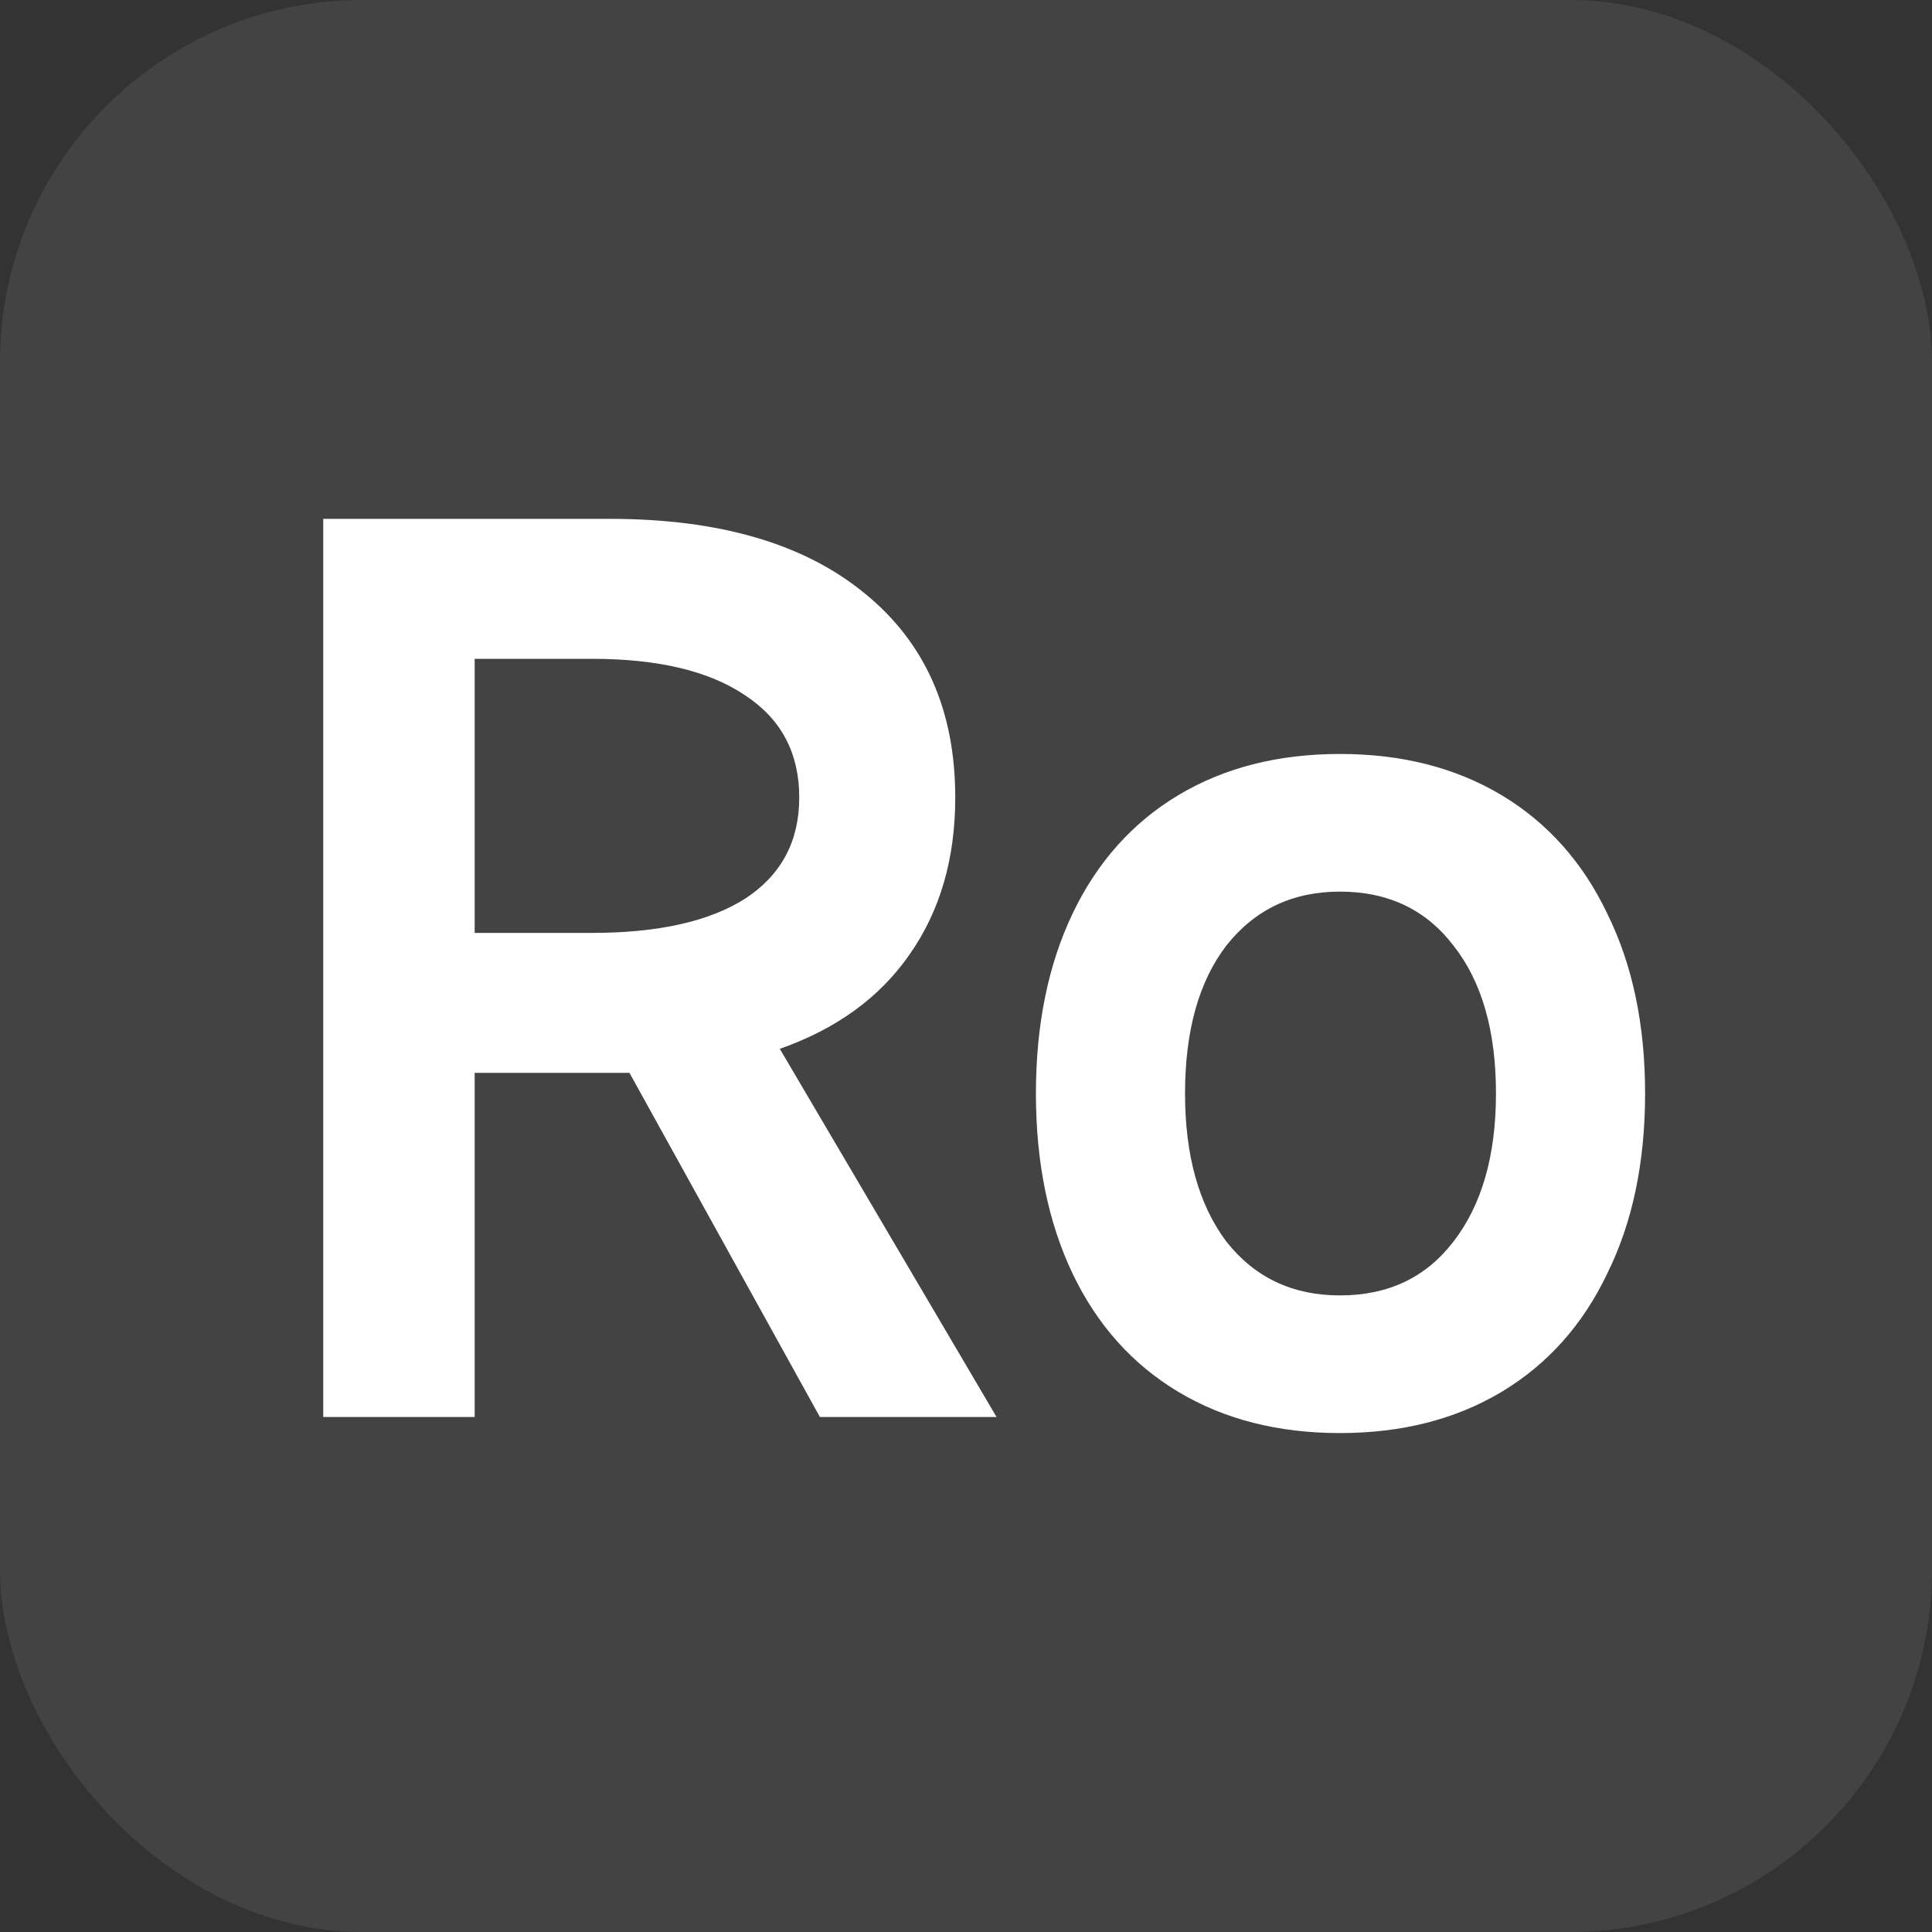 <svg viewBox="0 0 16 16" fill="none" xmlns="http://www.w3.org/2000/svg">
<rect x="0" y="0" width="16" height="16" fill="#333333" stroke="none"/>
<g clip-path="url(#clip0_333_1074)">
<rect width="16" height="16" rx="3" fill="white" fill-opacity="0.08"/>
<path d="M8.253 11.735H6.79L5.213 8.885H5.147H3.931V11.735H2.677V4.297H5.052C5.958 4.297 6.661 4.503 7.161 4.914C7.661 5.32 7.911 5.883 7.911 6.605C7.911 7.112 7.785 7.546 7.531 7.907C7.284 8.262 6.927 8.521 6.458 8.686L8.253 11.735ZM3.931 7.726H4.9C5.451 7.726 5.875 7.631 6.173 7.441C6.471 7.245 6.619 6.966 6.619 6.605C6.619 6.238 6.471 5.956 6.173 5.76C5.875 5.557 5.451 5.456 4.9 5.456H3.931V7.726ZM11.097 11.868C10.584 11.868 10.137 11.754 9.757 11.526C9.377 11.298 9.086 10.972 8.883 10.548C8.681 10.124 8.579 9.626 8.579 9.056C8.579 8.486 8.681 7.989 8.883 7.565C9.086 7.141 9.377 6.814 9.757 6.586C10.137 6.358 10.584 6.244 11.097 6.244C11.61 6.244 12.056 6.358 12.437 6.586C12.816 6.814 13.108 7.141 13.31 7.565C13.52 7.989 13.624 8.486 13.624 9.056C13.624 9.626 13.52 10.124 13.31 10.548C13.108 10.972 12.816 11.298 12.437 11.526C12.056 11.754 11.61 11.868 11.097 11.868ZM11.097 10.728C11.496 10.728 11.809 10.58 12.037 10.282C12.272 9.978 12.389 9.569 12.389 9.056C12.389 8.537 12.272 8.129 12.037 7.831C11.809 7.533 11.496 7.384 11.097 7.384C10.704 7.384 10.391 7.533 10.156 7.831C9.928 8.129 9.814 8.537 9.814 9.056C9.814 9.569 9.928 9.978 10.156 10.282C10.391 10.58 10.704 10.728 11.097 10.728Z" fill="white"/>
</g>
<defs>
<clipPath id="clip0_333_1074">
<rect width="16" height="16" fill="white"/>
</clipPath>
</defs>
</svg>
